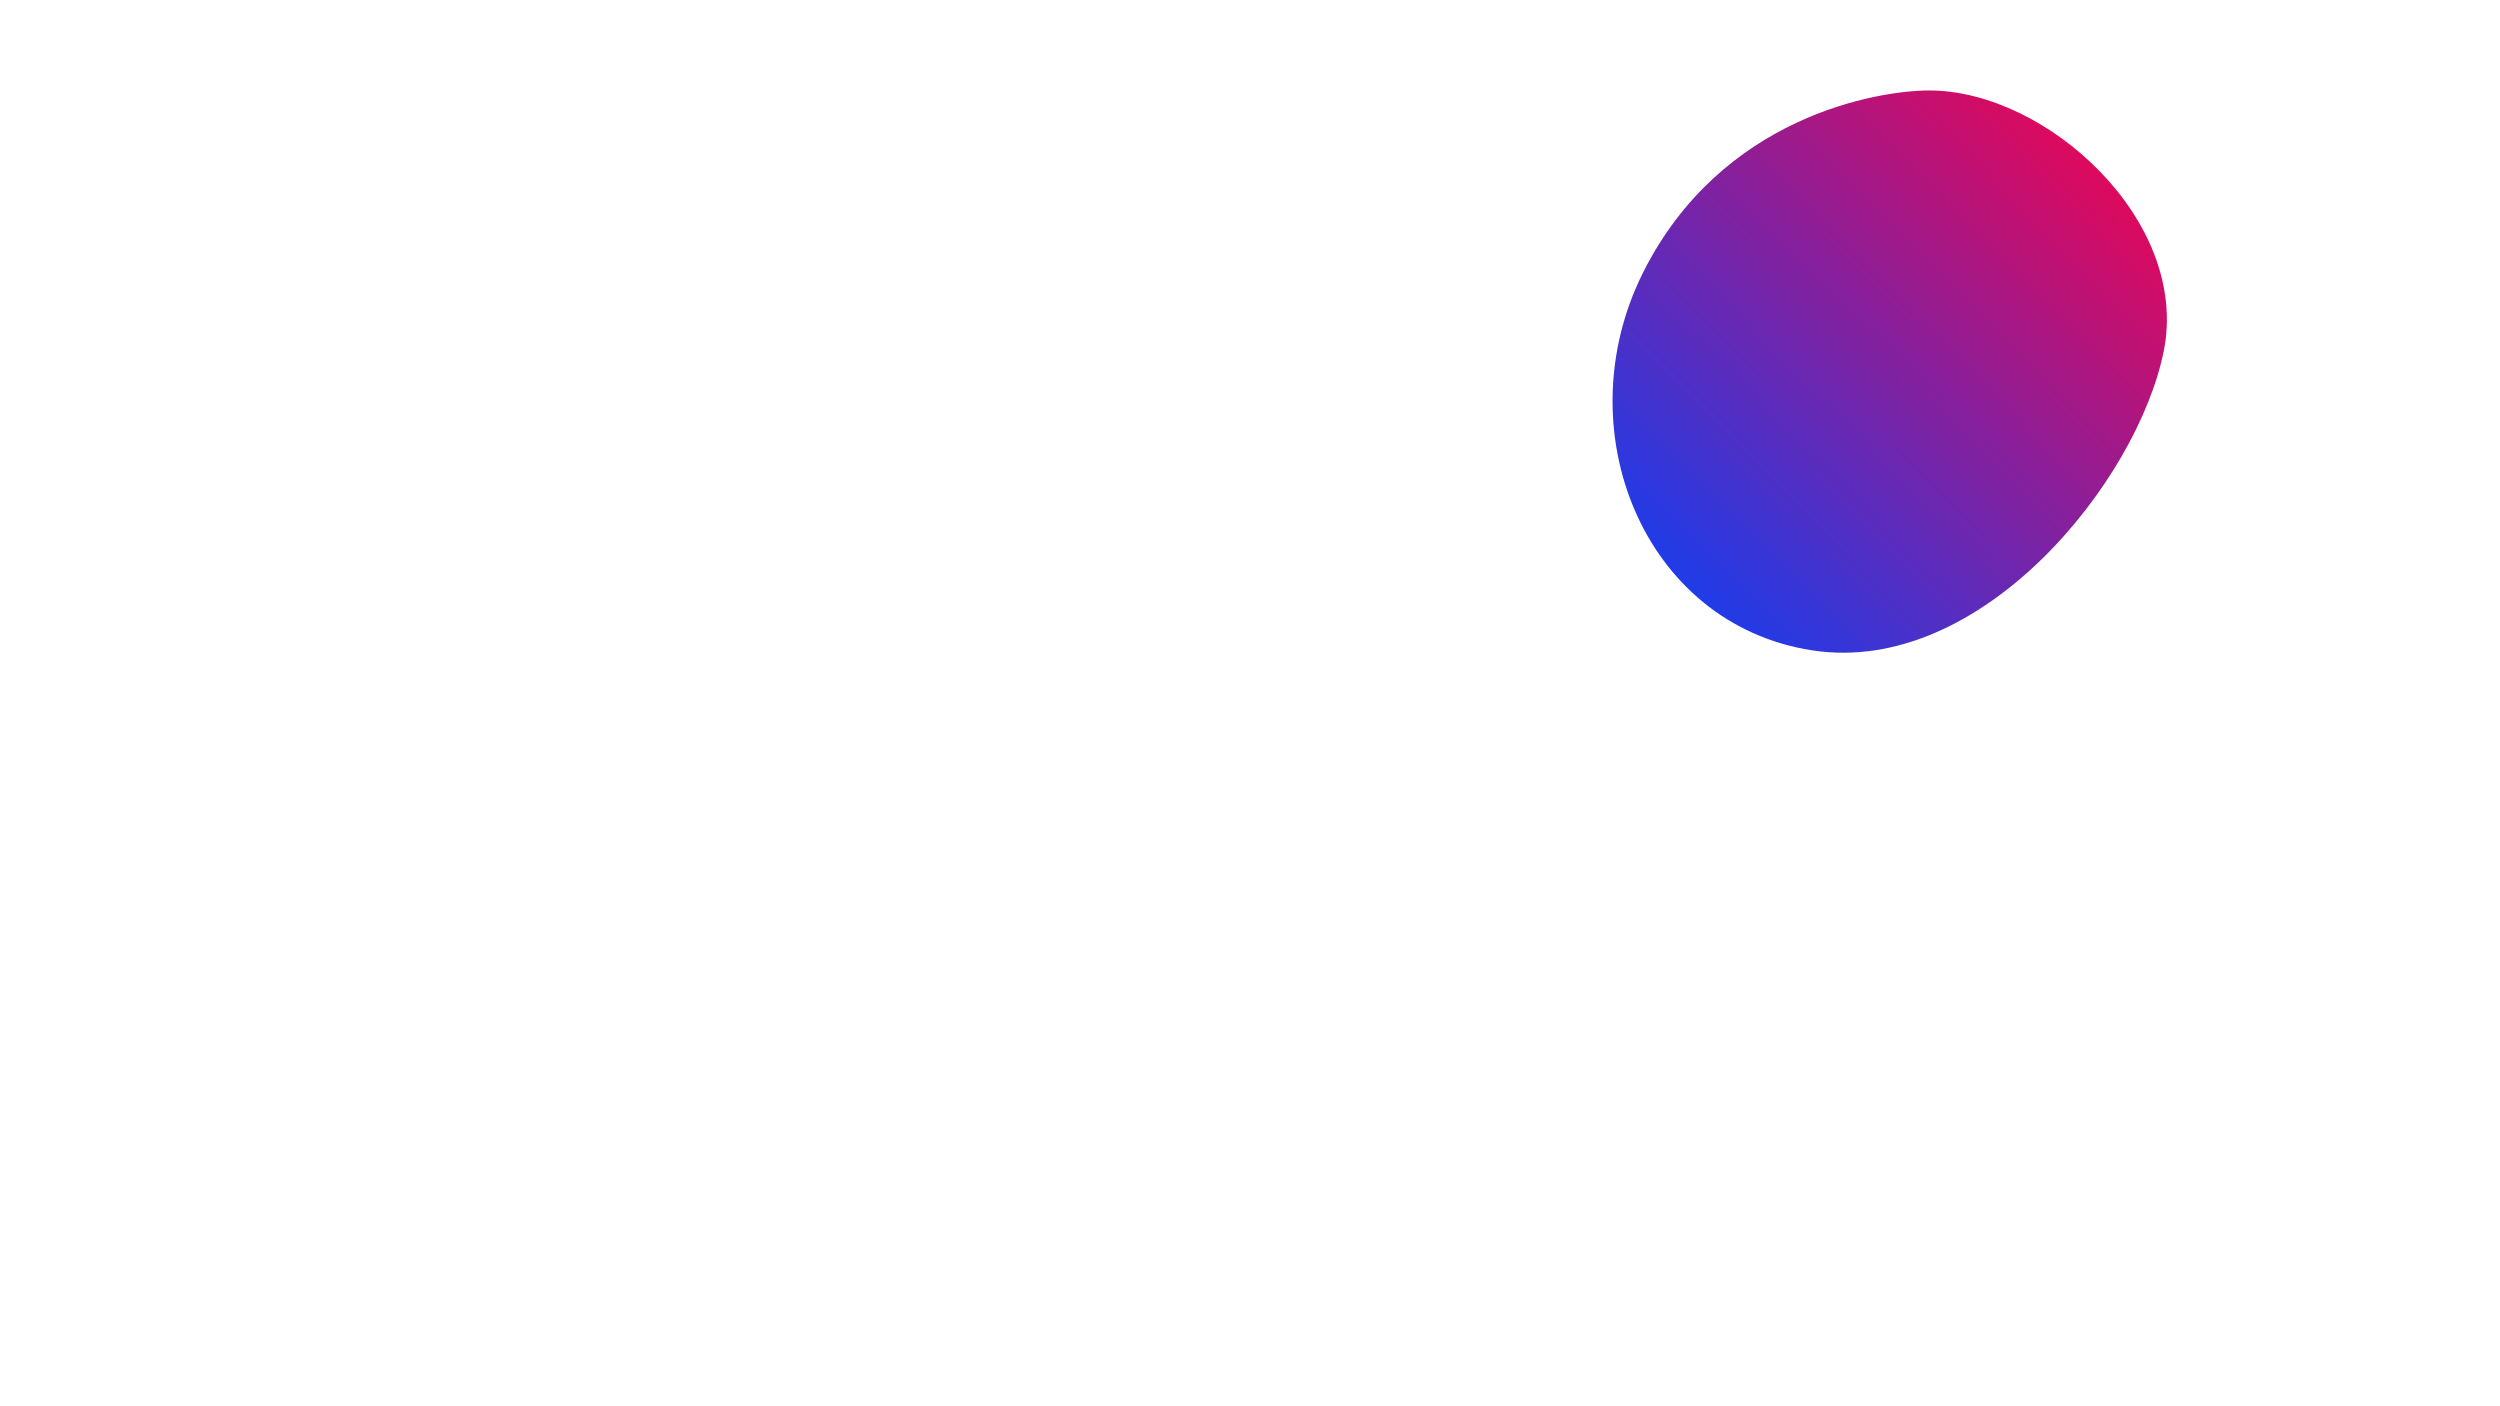 <?xml version="1.0" encoding="UTF-8"?>
<svg id="Layer_1" data-name="Layer 1" xmlns="http://www.w3.org/2000/svg" xmlns:xlink="http://www.w3.org/1999/xlink" viewBox="0 0 1920 1080">
  <defs>
    <style>
      .cls-1 {
        fill: url(#linear-gradient);
      }
    </style>
    <linearGradient id="linear-gradient" x1="2.44" y1="-150.45" x2="3.44" y2="-149.45" gradientTransform="translate(195.92 -64469.4) scale(425.73 -431.81)" gradientUnits="userSpaceOnUse">
      <stop offset="0" stop-color="#04f"/>
      <stop offset="1" stop-color="#f04"/>
    </linearGradient>
  </defs>
  <path class="cls-1" d="M1481.79,69.48c90,0,200,100,180,200s-140,250-270,230-190-170-130-290,180-140,220-140Z"/>
</svg>